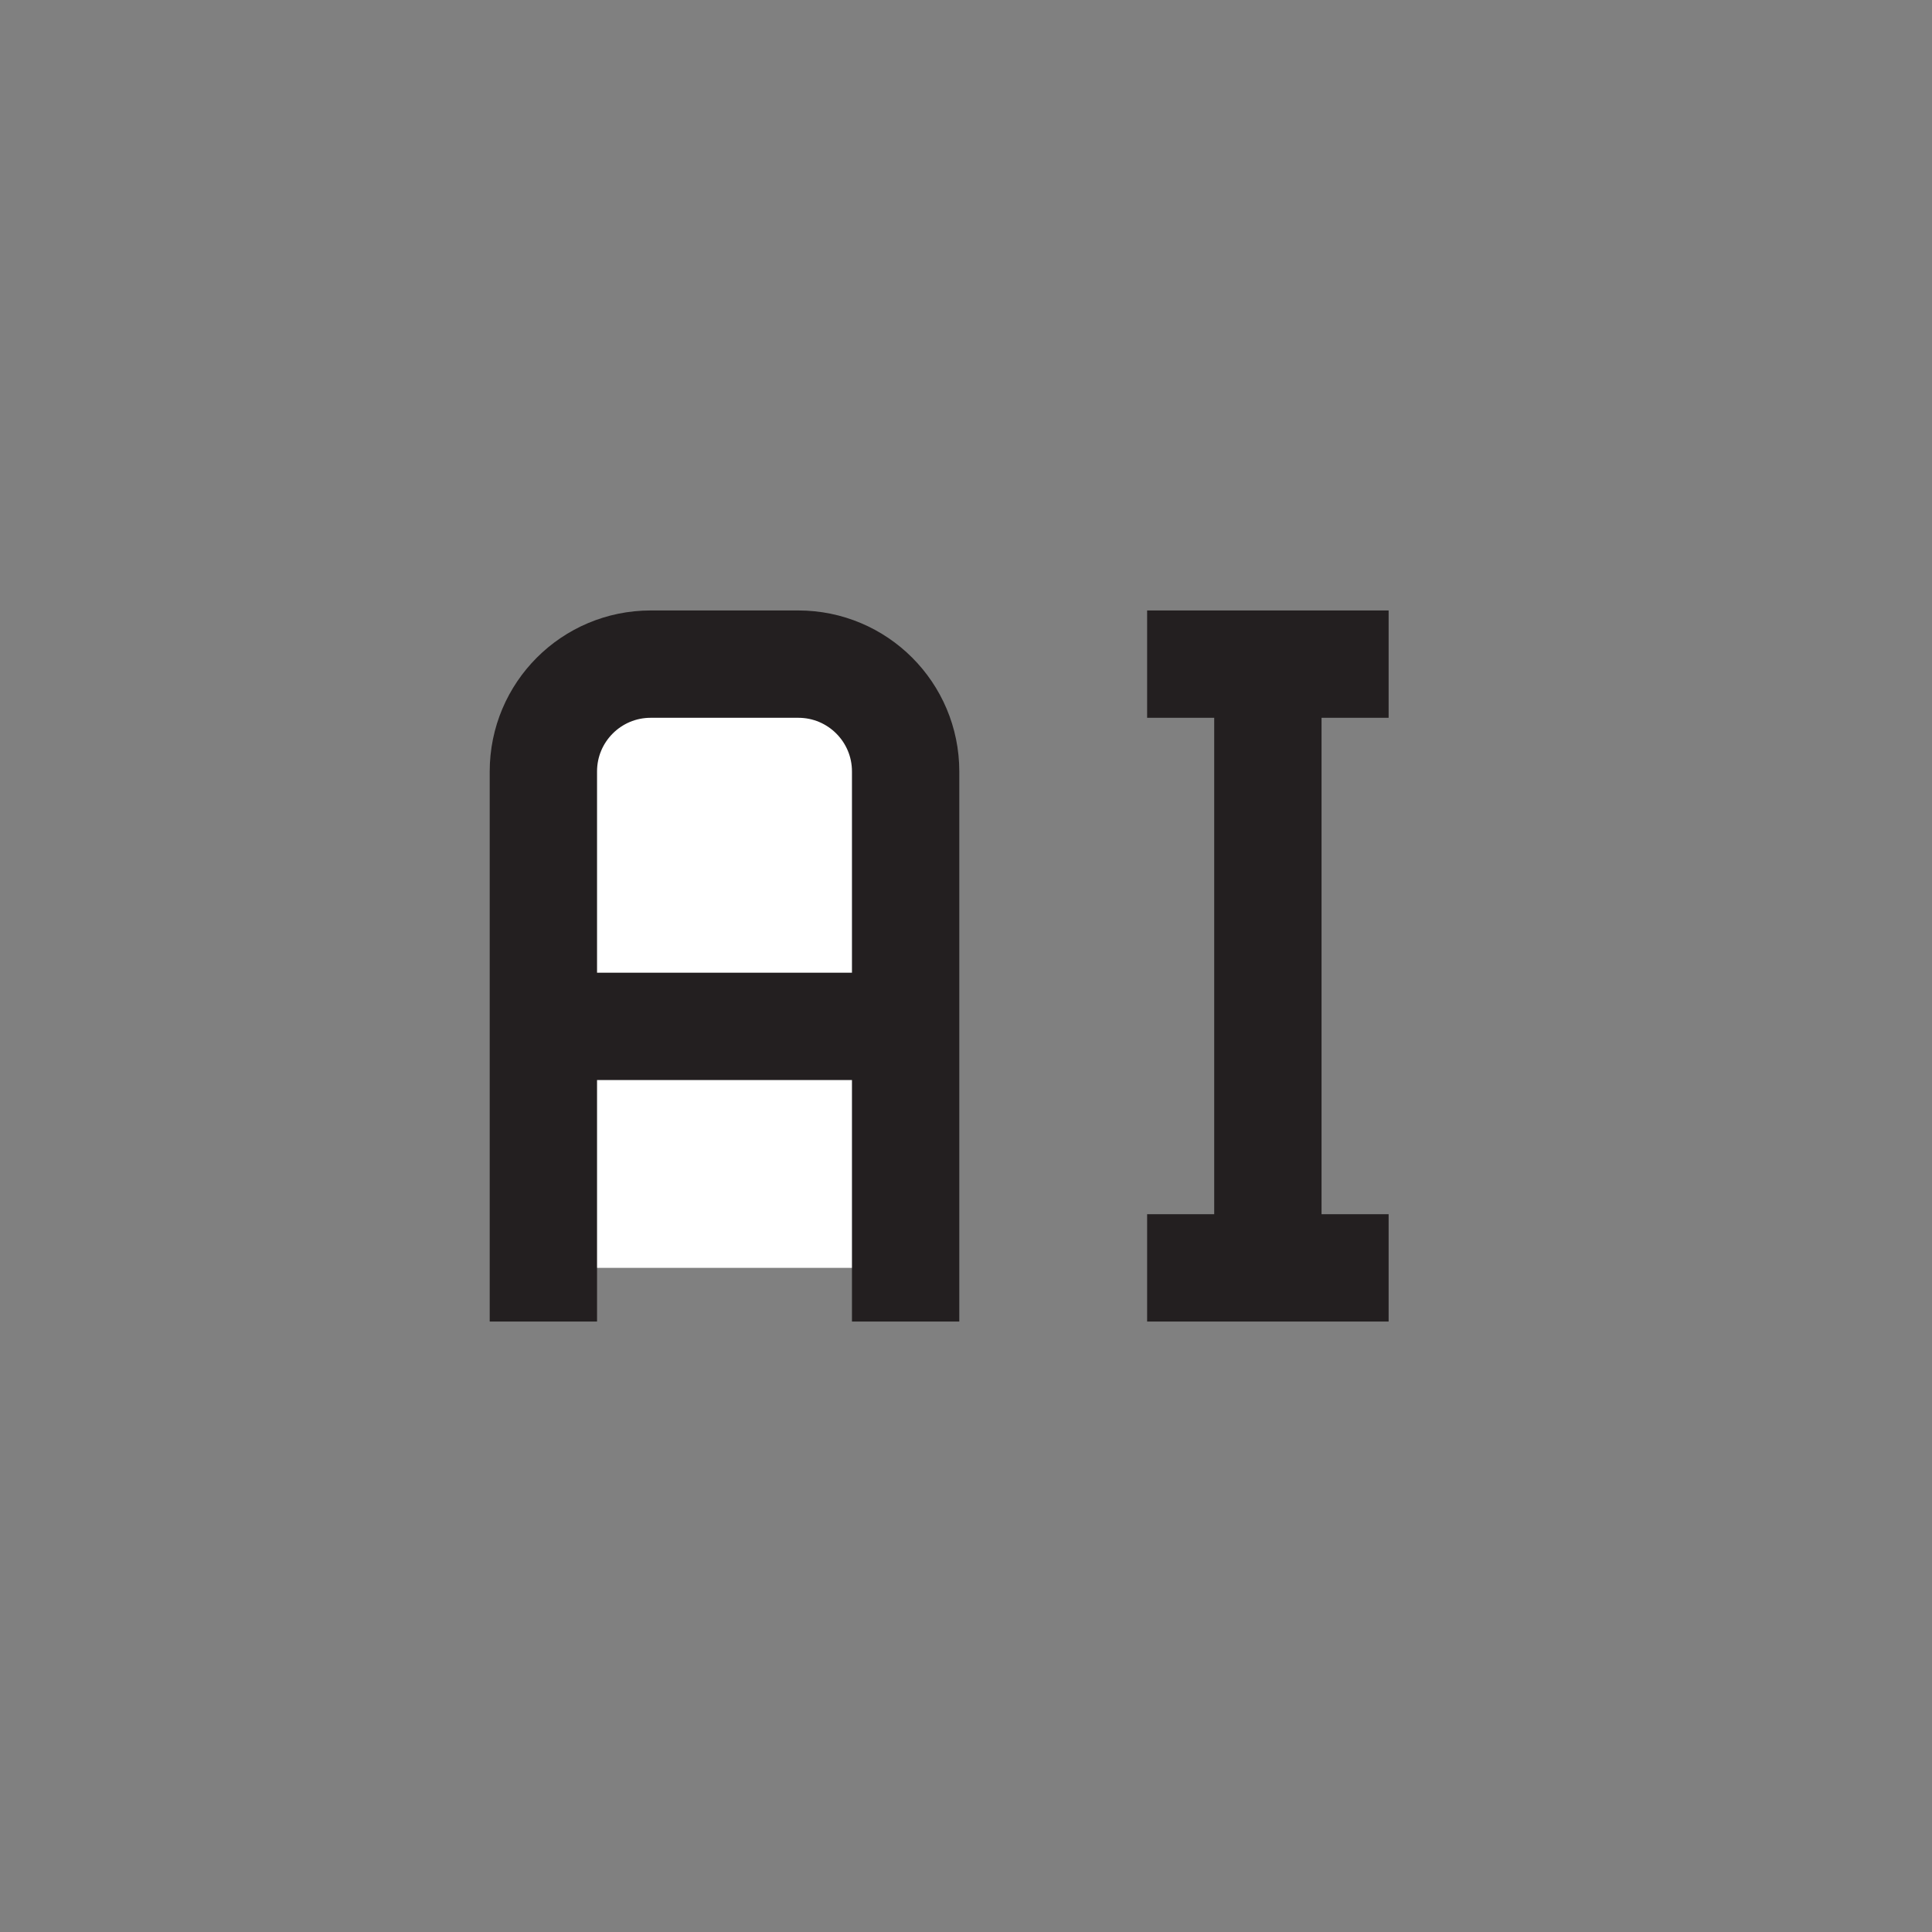 <?xml version="1.0" encoding="UTF-8"?>
<svg id="Layer_1" data-name="Layer 1" xmlns="http://www.w3.org/2000/svg" viewBox="0 0 72 72">
  <rect x="0" y="0" width="72" height="72" fill="#808080" stroke="none"/>
  <path d="M20.25,47.25v-18.5c0-2.21,1.79-4,4-4h5.5c2.21,0,4,1.79,4,4v18.5" style="fill: #fff; stroke: #231f20; stroke-linecap: square; stroke-miterlimit: 10; stroke-width: 4px;"/>
  <line x1="20.25" y1="38.25" x2="33.75" y2="38.25" style="fill: #fff; stroke: #231f20; stroke-miterlimit: 10; stroke-width: 4px;"/>
  <line x1="42.75" y1="24.75" x2="51.75" y2="24.75" style="fill: #fff; stroke: #231f20; stroke-miterlimit: 10; stroke-width: 4px;"/>
  <line x1="42.75" y1="47.25" x2="51.75" y2="47.25" style="fill: #fff; stroke: #231f20; stroke-miterlimit: 10; stroke-width: 4px;"/>
  <line x1="47.25" y1="24.75" x2="47.25" y2="47.25" style="fill: #fff; stroke: #231f20; stroke-miterlimit: 10; stroke-width: 4px;"/>
</svg>